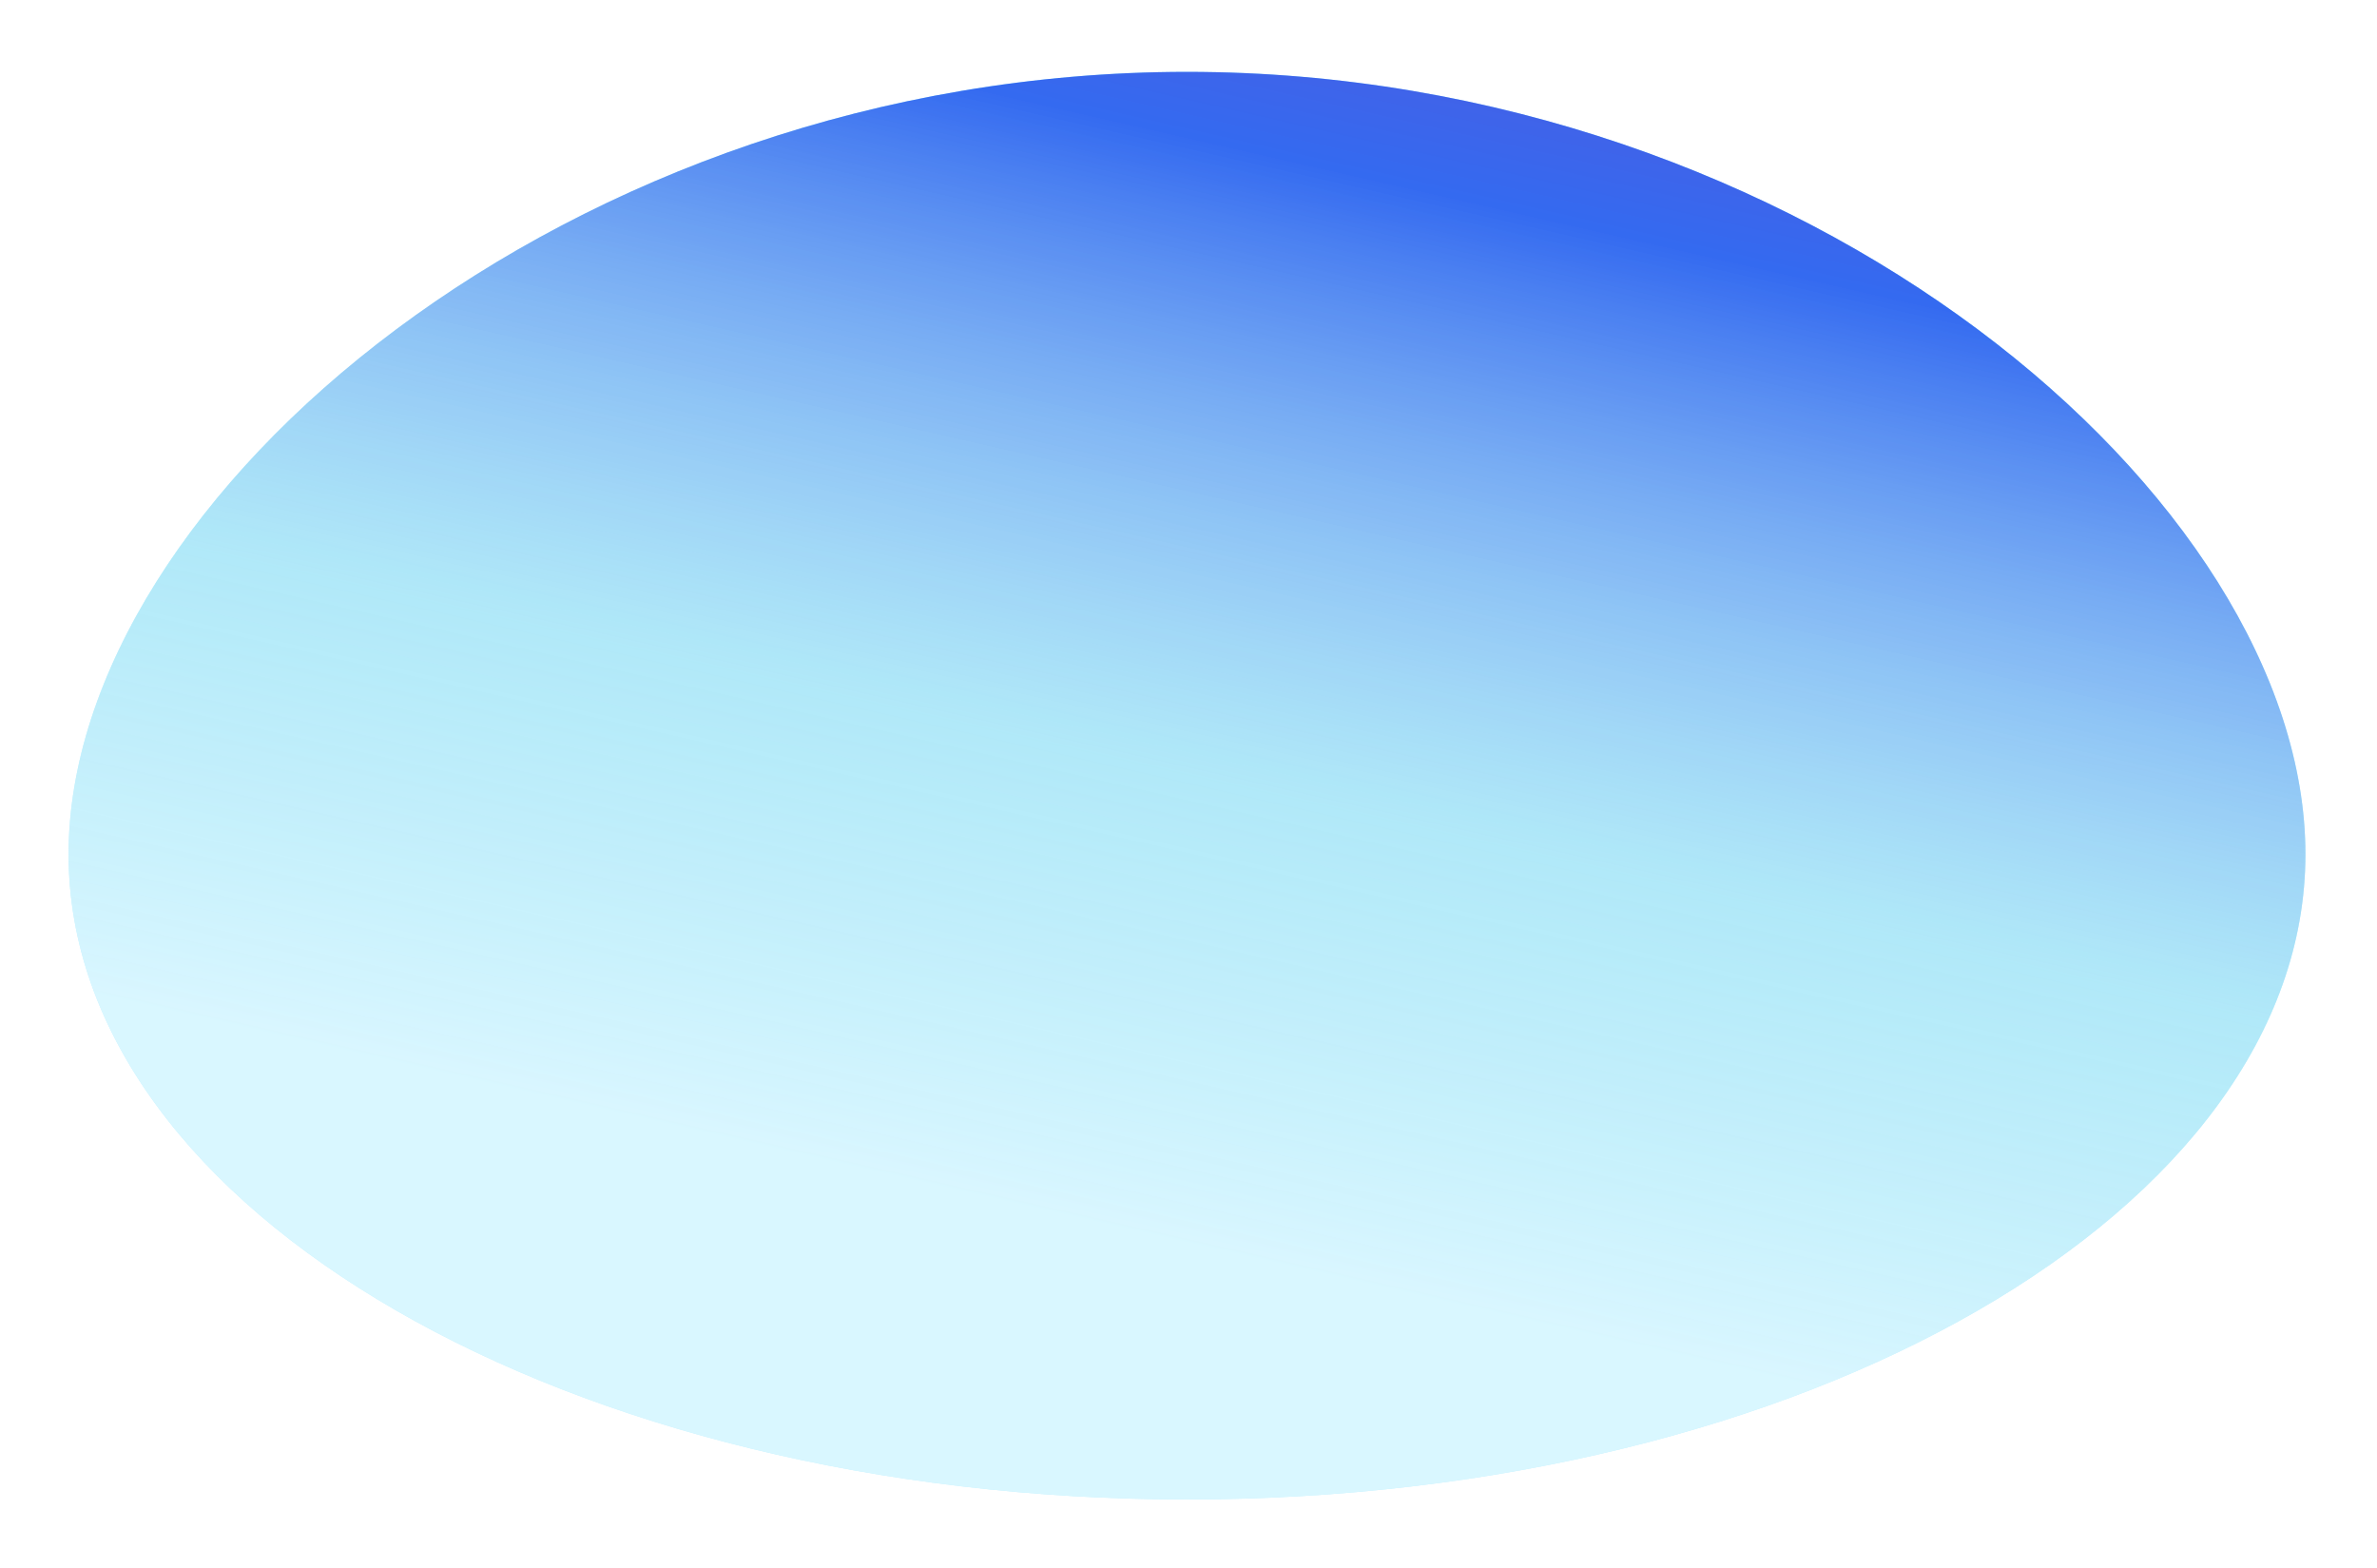 <svg viewBox="0 0 520 343" fill="none" xmlns="http://www.w3.org/2000/svg">
    <g filter="url(#filter0_d)">
        <path d="M259.67 323c135.128 0 244.671-63.19 244.671-141.14 0-77.949-109.543-171.14-244.671-171.14C124.543 10.72 15 103.912 15 181.86 15 259.81 124.543 323 259.67 323z" fill="#9CE9FF"/>
        <path d="M259.67 323c135.128 0 244.671-63.19 244.671-141.14 0-77.949-109.543-171.14-244.671-171.14C124.543 10.72 15 103.912 15 181.86 15 259.81 124.543 323 259.67 323z" fill="url(#paint0_linear)"/>
    </g>
    <defs>
        <linearGradient id="paint0_linear" x1="487.875" y1="10.721" x2="420.945" y2="304" gradientUnits="userSpaceOnUse">
            <stop stop-color="#5855DB"/>
            <stop offset=".214" stop-color="#346AF0"/>
            <stop offset=".667" stop-color="#C5E9F2" stop-opacity=".51"/>
            <stop offset="1" stop-color="#fff" stop-opacity=".615"/>
        </linearGradient>
        <filter id="filter0_d" x="0" y=".721" width="519.341" height="342.279" filterUnits="userSpaceOnUse" color-interpolation-filters="sRGB">
            <feFlood flood-opacity="0" result="BackgroundImageFix"/>
            <feColorMatrix in="SourceAlpha" values="0 0 0 0 0 0 0 0 0 0 0 0 0 0 0 0 0 0 127 0"/>
            <feOffset dy="5"/>
            <feGaussianBlur stdDeviation="7.5"/>
            <feColorMatrix values="0 0 0 0 0 0 0 0 0 0 0 0 0 0 0 0 0 0 0.25 0"/>
            <feBlend in2="BackgroundImageFix" result="effect1_dropShadow"/>
            <feBlend in="SourceGraphic" in2="effect1_dropShadow" result="shape"/>
        </filter>
    </defs>
</svg>
